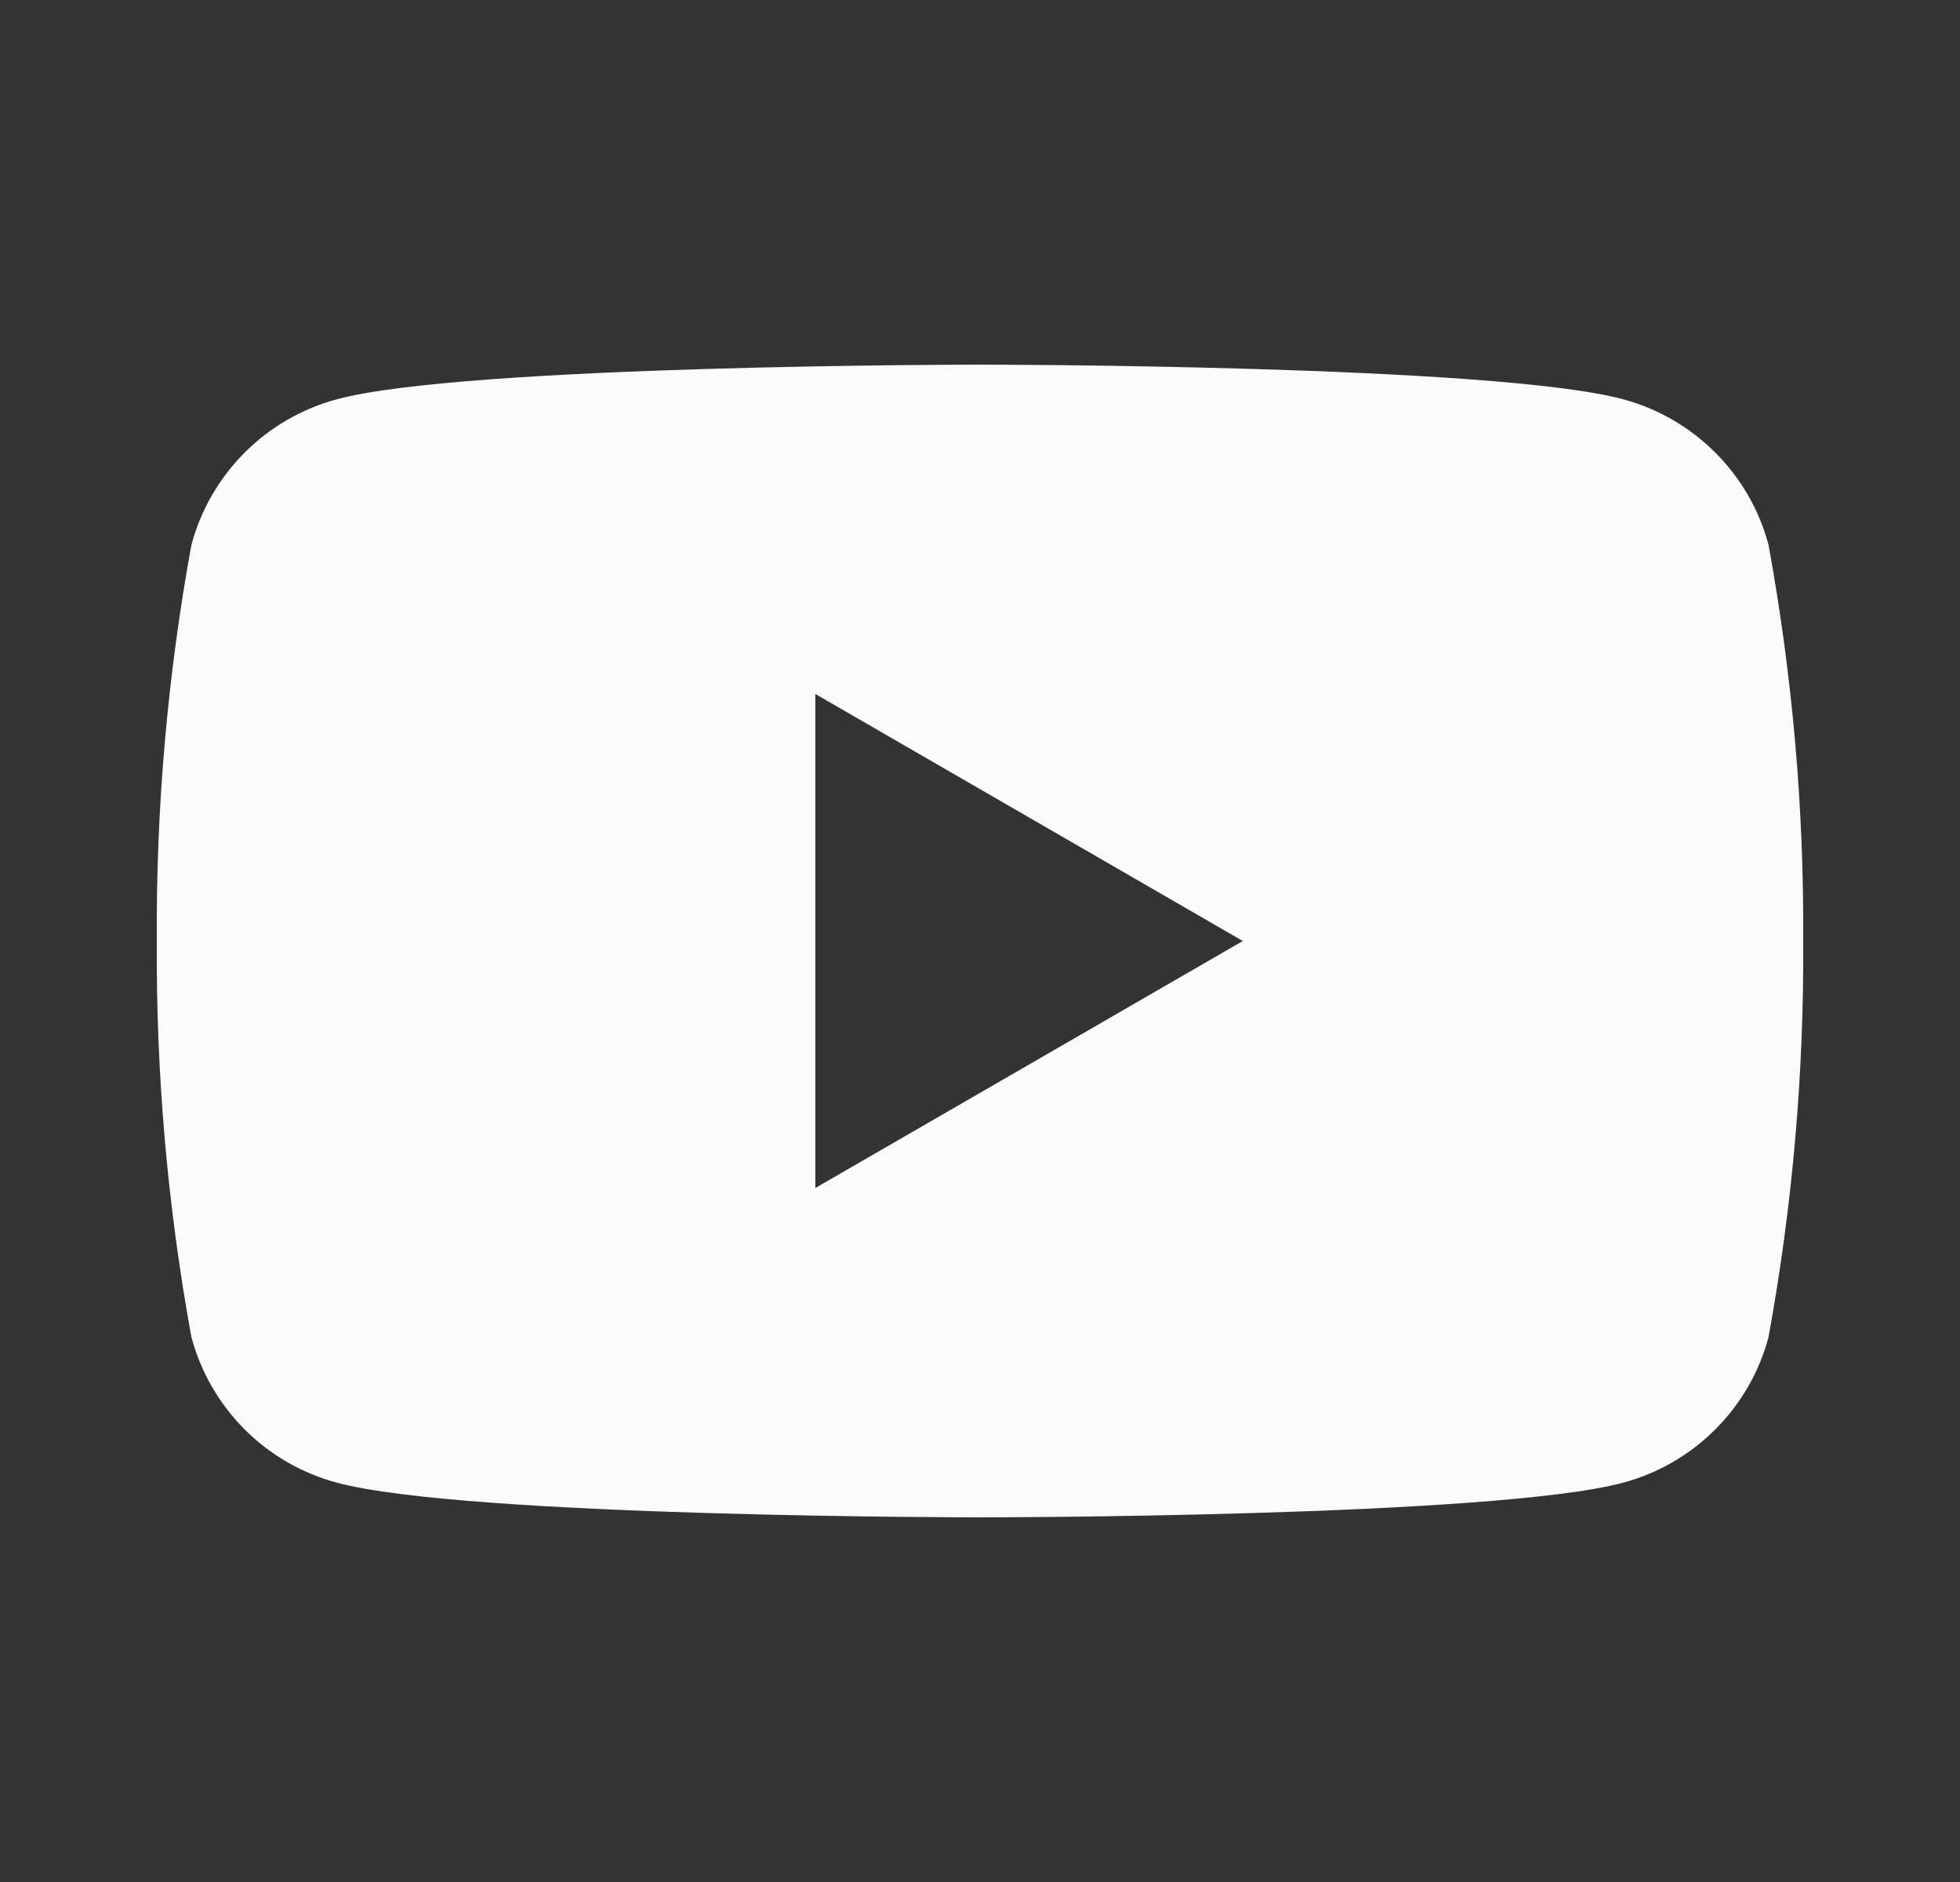 <?xml version="1.0" encoding="UTF-8"?>
<svg width="25" height="24" viewBox="0 0 25 24" fill="none" xmlns="http://www.w3.org/2000/svg">
<rect x="0" y="0" width="25" height="24" fill="#333333" stroke="none"/>
<path d="M22.557 6.945C22.438 6.501 22.204 6.096 21.878 5.771C21.553 5.446 21.149 5.212 20.705 5.092C19.07 4.65 12.5 4.65 12.5 4.65C12.5 4.65 5.93 4.65 4.295 5.092C3.851 5.212 3.446 5.446 3.121 5.771C2.796 6.096 2.562 6.501 2.442 6.945C2.137 8.612 1.989 10.305 2 12C1.989 13.695 2.137 15.387 2.442 17.055C2.562 17.499 2.796 17.904 3.121 18.229C3.446 18.554 3.851 18.788 4.295 18.907C5.93 19.35 12.5 19.35 12.5 19.35C12.5 19.35 19.07 19.35 20.705 18.907C21.149 18.788 21.553 18.554 21.878 18.229C22.204 17.904 22.438 17.499 22.557 17.055C22.862 15.387 23.011 13.695 23 12C23.011 10.305 22.862 8.612 22.557 6.945ZM10.4 15.15V8.85L15.852 12L10.4 15.15Z" fill="#FAFAFA"/>
</svg>

